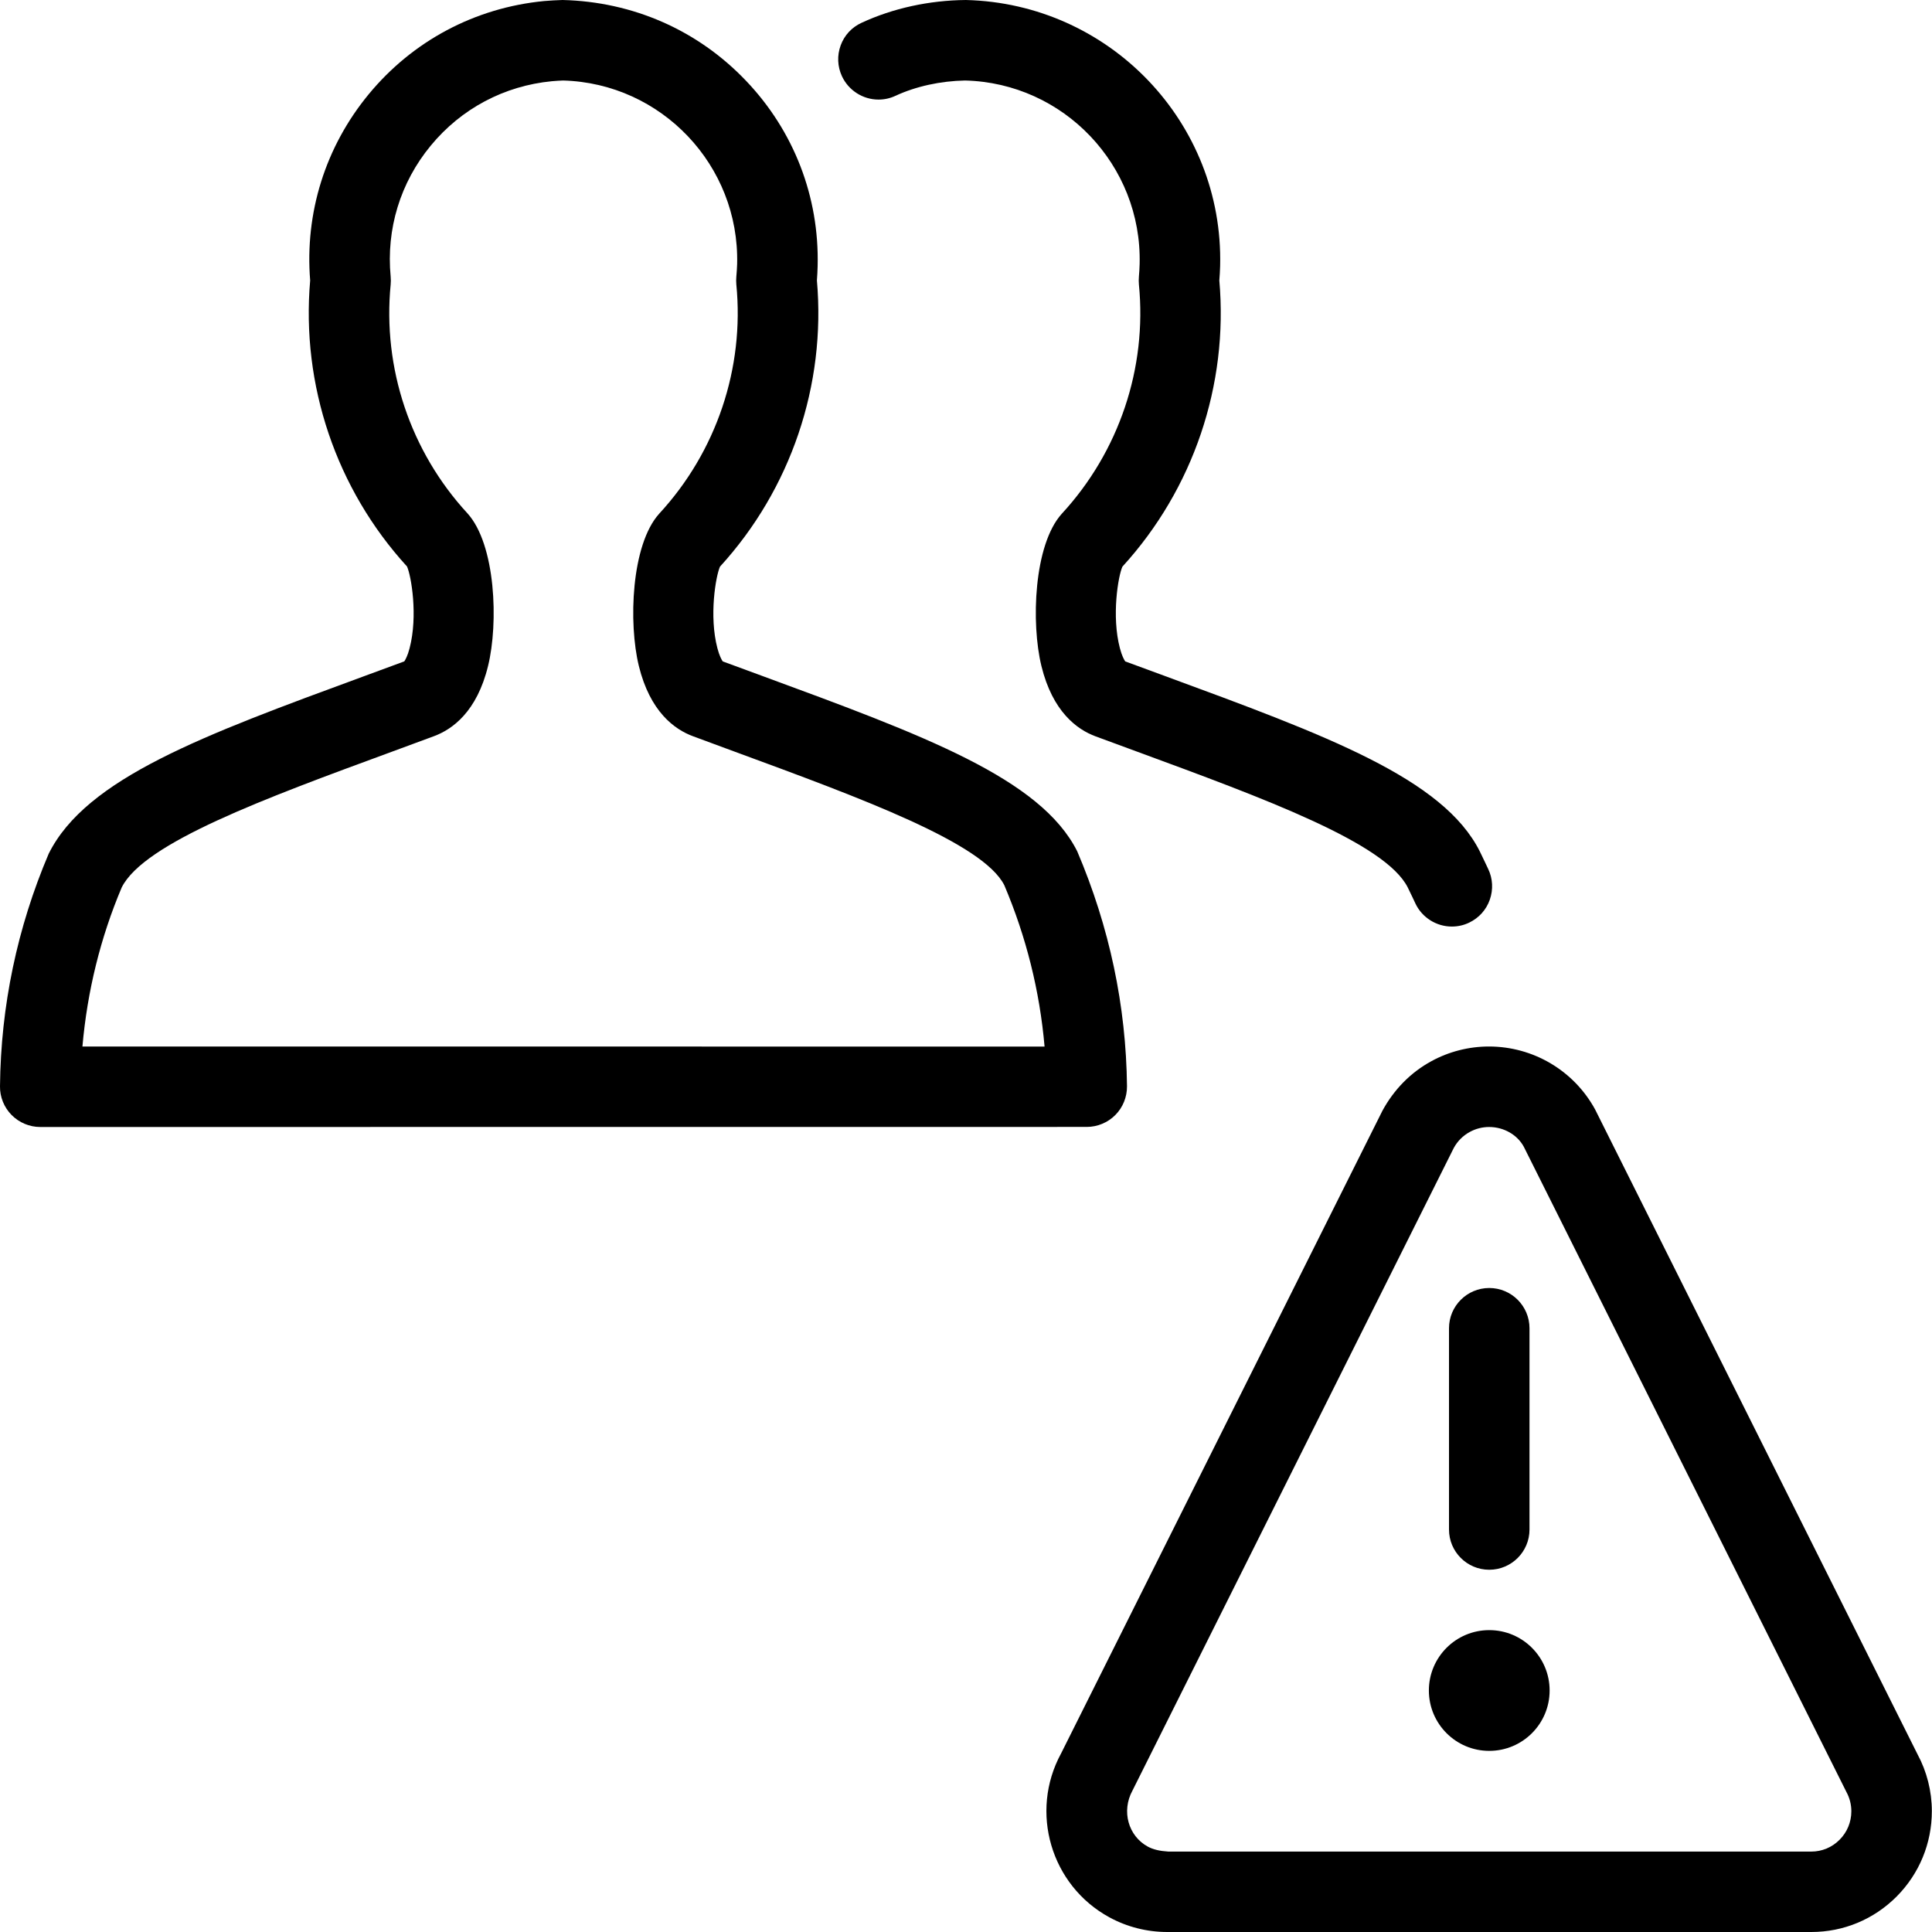 <?xml version="1.0" encoding="utf-8"?>
<!-- Generator: Adobe Illustrator 22.1.0, SVG Export Plug-In . SVG Version: 6.00 Build 0)  -->
<svg version="1.1" id="Light" xmlns="http://www.w3.org/2000/svg" xmlns:xlink="http://www.w3.org/1999/xlink" x="0px" y="0px"
	 viewBox="0 0 24 24" style="enable-background:new 0 0 24 24;" xml:space="preserve">
<g>
	<title>multiple-actions-warning</title>
	<path d="M18.5,19.5c-0.276,0-0.5-0.224-0.5-0.5v-2.5c0-0.276,0.224-0.5,0.5-0.5s0.5,0.224,0.5,0.5V19
		C19,19.276,18.776,19.5,18.5,19.5z"/>
	<path d="M14.5,24c-0.253,0-0.5-0.063-0.72-0.183c-0.726-0.396-0.994-1.309-0.599-2.035l3.992-7.984
		c0.145-0.267,0.354-0.477,0.607-0.615C17.999,13.063,18.247,13,18.496,13c0.551,0,1.056,0.3,1.319,0.782l4.006,8.012
		c0.114,0.211,0.177,0.457,0.177,0.704c0,0.4-0.155,0.777-0.437,1.061C23.278,23.843,22.902,24,22.501,24C22.501,24,14.5,24,14.5,24
		z M18.498,14c-0.083,0-0.166,0.021-0.239,0.061c-0.085,0.046-0.154,0.115-0.2,0.2l-3.992,7.984
		c-0.138,0.254-0.051,0.562,0.191,0.694c0.066,0.036,0.147,0.055,0.255,0.062l7.987,0c0.133,0,0.258-0.052,0.352-0.147
		c0.094-0.094,0.146-0.22,0.146-0.354c0-0.083-0.021-0.166-0.061-0.239c-0.003-0.005-4.008-8.016-4.008-8.016
		C18.848,14.096,18.681,14,18.498,14z"/>
	<circle cx="18.5" cy="21" r="0.75"/>
	<path d="M0.5,14c-0.133,0-0.262-0.054-0.356-0.149C0.051,13.757-0.002,13.627,0,13.495c0.01-0.999,0.214-1.971,0.605-2.89
		c0.467-0.937,1.912-1.468,3.912-2.203l0.505-0.186c0.014-0.02,0.042-0.07,0.066-0.163c0.106-0.403,0.02-0.902-0.032-1.016
		C4.177,6.075,3.74,4.783,3.853,3.484c-0.068-0.84,0.189-1.66,0.726-2.312c0.548-0.665,1.322-1.076,2.18-1.159
		C6.835,0.007,6.911,0.002,6.988,0C7.865,0.021,8.67,0.377,9.266,1.002c0.596,0.624,0.912,1.442,0.891,2.302
		c-0.001,0.06-0.005,0.12-0.009,0.18c0.114,1.299-0.324,2.592-1.204,3.555C8.892,7.154,8.806,7.652,8.912,8.053
		c0.024,0.092,0.052,0.143,0.066,0.163l0.489,0.18c2.009,0.739,3.46,1.273,3.915,2.18c0.401,0.942,0.607,1.919,0.618,2.918
		c0.001,0.133-0.051,0.263-0.145,0.357c-0.093,0.094-0.222,0.148-0.355,0.148L0.5,14z M12.976,13.001
		c-0.06-0.69-0.228-1.363-0.5-2.004c-0.264-0.525-1.765-1.077-3.353-1.661L8.609,9.146C8.378,9.061,8.075,8.84,7.936,8.273
		c-0.13-0.53-0.096-1.506,0.253-1.892C8.9,5.611,9.249,4.573,9.147,3.534c-0.003-0.032-0.003-0.065,0-0.097
		c0.005-0.052,0.008-0.105,0.01-0.157C9.187,2.055,8.218,1.034,6.995,1c-0.04,0.001-0.09,0.005-0.14,0.009
		C6.263,1.066,5.729,1.35,5.351,1.809C4.973,2.267,4.796,2.845,4.853,3.437c0.003,0.033,0.003,0.065,0,0.097
		C4.751,4.573,5.099,5.609,5.807,6.377c0.352,0.389,0.386,1.365,0.256,1.895C5.925,8.84,5.621,9.06,5.391,9.145L4.863,9.34
		c-1.581,0.581-3.074,1.13-3.351,1.684C1.249,11.645,1.084,12.312,1.024,13L12.976,13.001z"/>
	<path d="M18.035,11.51c-0.192,0-0.369-0.112-0.451-0.284c0,0-0.075-0.16-0.096-0.201c-0.277-0.553-1.778-1.105-3.366-1.689
		l-0.513-0.189c-0.23-0.085-0.533-0.306-0.672-0.873c-0.13-0.53-0.096-1.506,0.253-1.892c0.711-0.771,1.06-1.808,0.958-2.848
		c-0.003-0.031-0.003-0.065,0-0.099c0.004-0.049,0.008-0.103,0.009-0.156C14.187,2.053,13.214,1.03,11.988,1
		c-0.305,0.006-0.609,0.072-0.866,0.191c-0.066,0.031-0.137,0.046-0.209,0.046c0,0,0,0,0,0c-0.194,0-0.372-0.114-0.454-0.29
		c-0.056-0.121-0.062-0.257-0.016-0.383s0.138-0.225,0.26-0.281c0.391-0.181,0.84-0.279,1.296-0.283
		c1.789,0.044,3.202,1.526,3.158,3.304c-0.002,0.061-0.005,0.12-0.01,0.18c0.114,1.299-0.324,2.592-1.204,3.555
		c-0.052,0.115-0.137,0.613-0.031,1.014c0.024,0.092,0.052,0.143,0.066,0.163l0.489,0.18c2.009,0.739,3.461,1.273,3.916,2.181
		c0.025,0.05,0.104,0.218,0.104,0.218c0.057,0.119,0.064,0.255,0.02,0.381c-0.044,0.126-0.135,0.227-0.256,0.285
		C18.183,11.494,18.11,11.51,18.035,11.51z"/>
</g>
</svg>

